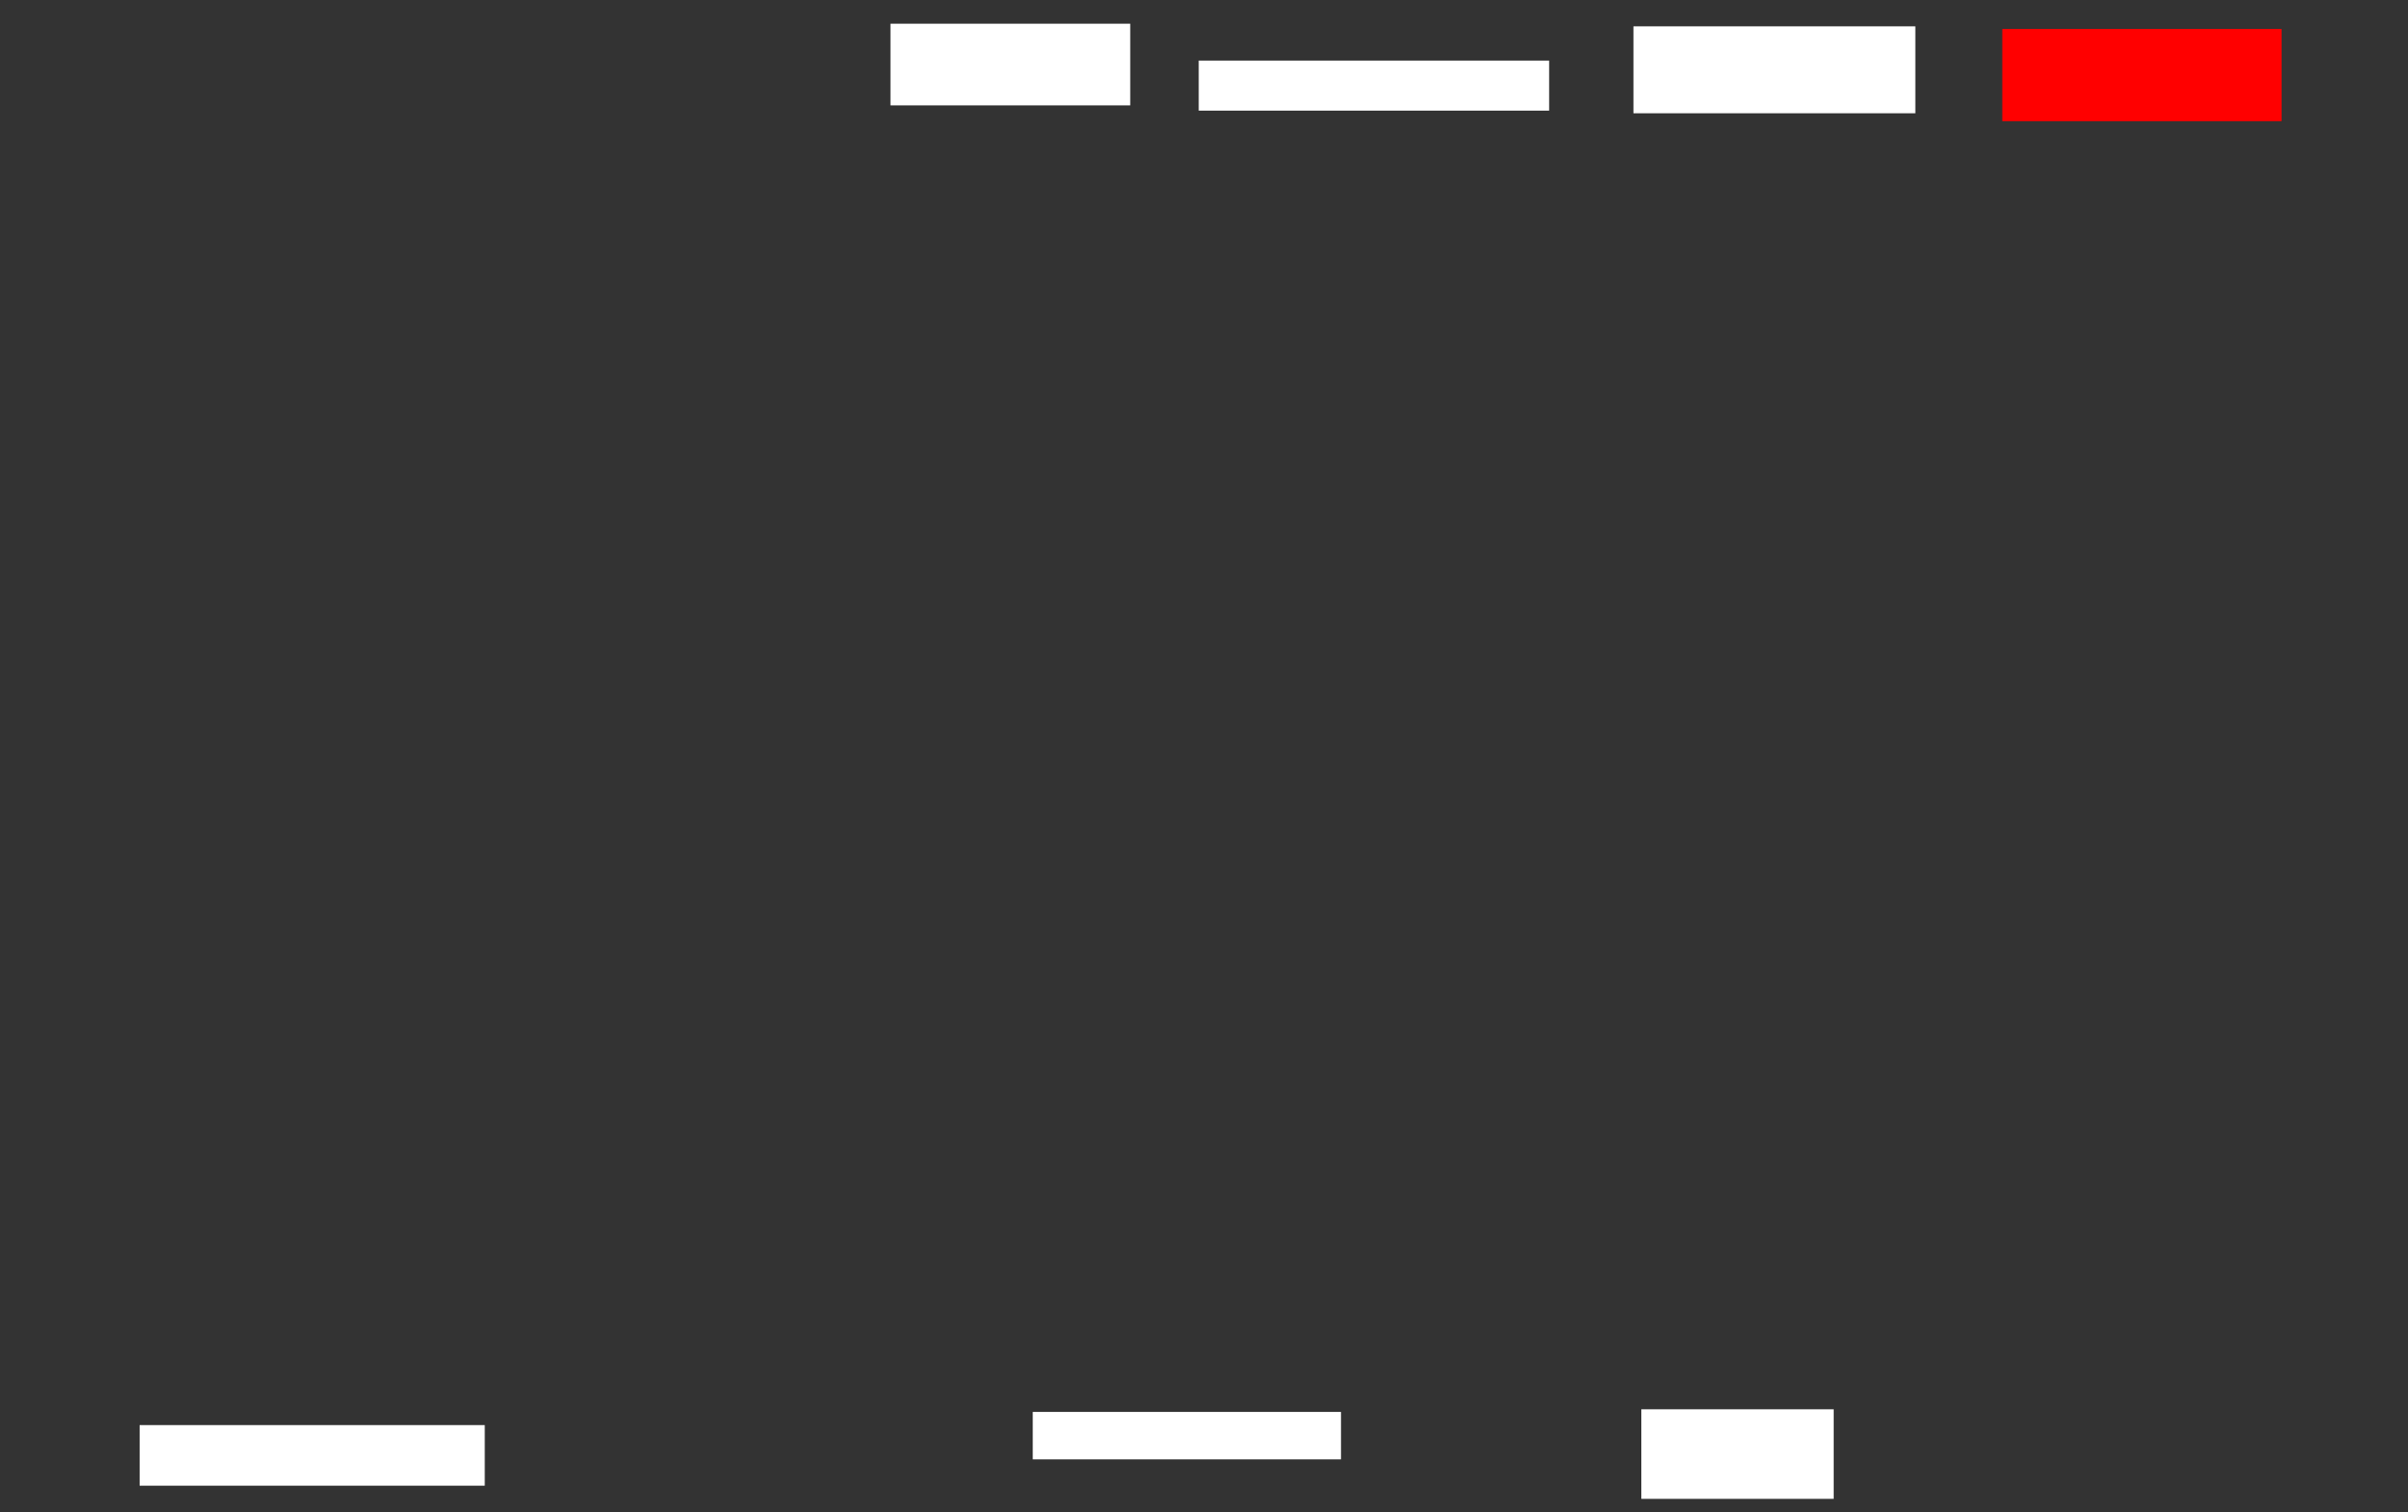 <ns0:svg xmlns:ns0="http://www.w3.org/2000/svg" height="574" width="914">
 <ns0:rect width="100%" height="100%" fill="#333333" stroke="none"/>
 <ns0:g>
  <ns0:title>Shapes</ns0:title>
  <ns0:rect fill="#FFFFFF" height="31" stroke-width="0" width="91" x="338" y="9" />
  <ns0:rect fill="#FFFFFF" height="19" stroke-width="0" width="133" x="455" y="23" />
  <ns0:rect fill="#FFFFFF" height="33" stroke-width="0" width="107" x="620" y="10" />
  <ns0:rect fill="#FF0000" height="35" stroke-width="0" width="106" x="760" y="11" />
  <ns0:rect fill="#FFFFFF" height="34" stroke-width="0" width="73" x="623" y="535" />
  <ns0:rect fill="#FFFFFF" height="18" stroke-width="0" width="117" x="392" y="536" />
  <ns0:rect fill="#FFFFFF" height="23" stroke-width="0" width="131" x="53" y="541" />
 </ns0:g>
</ns0:svg>